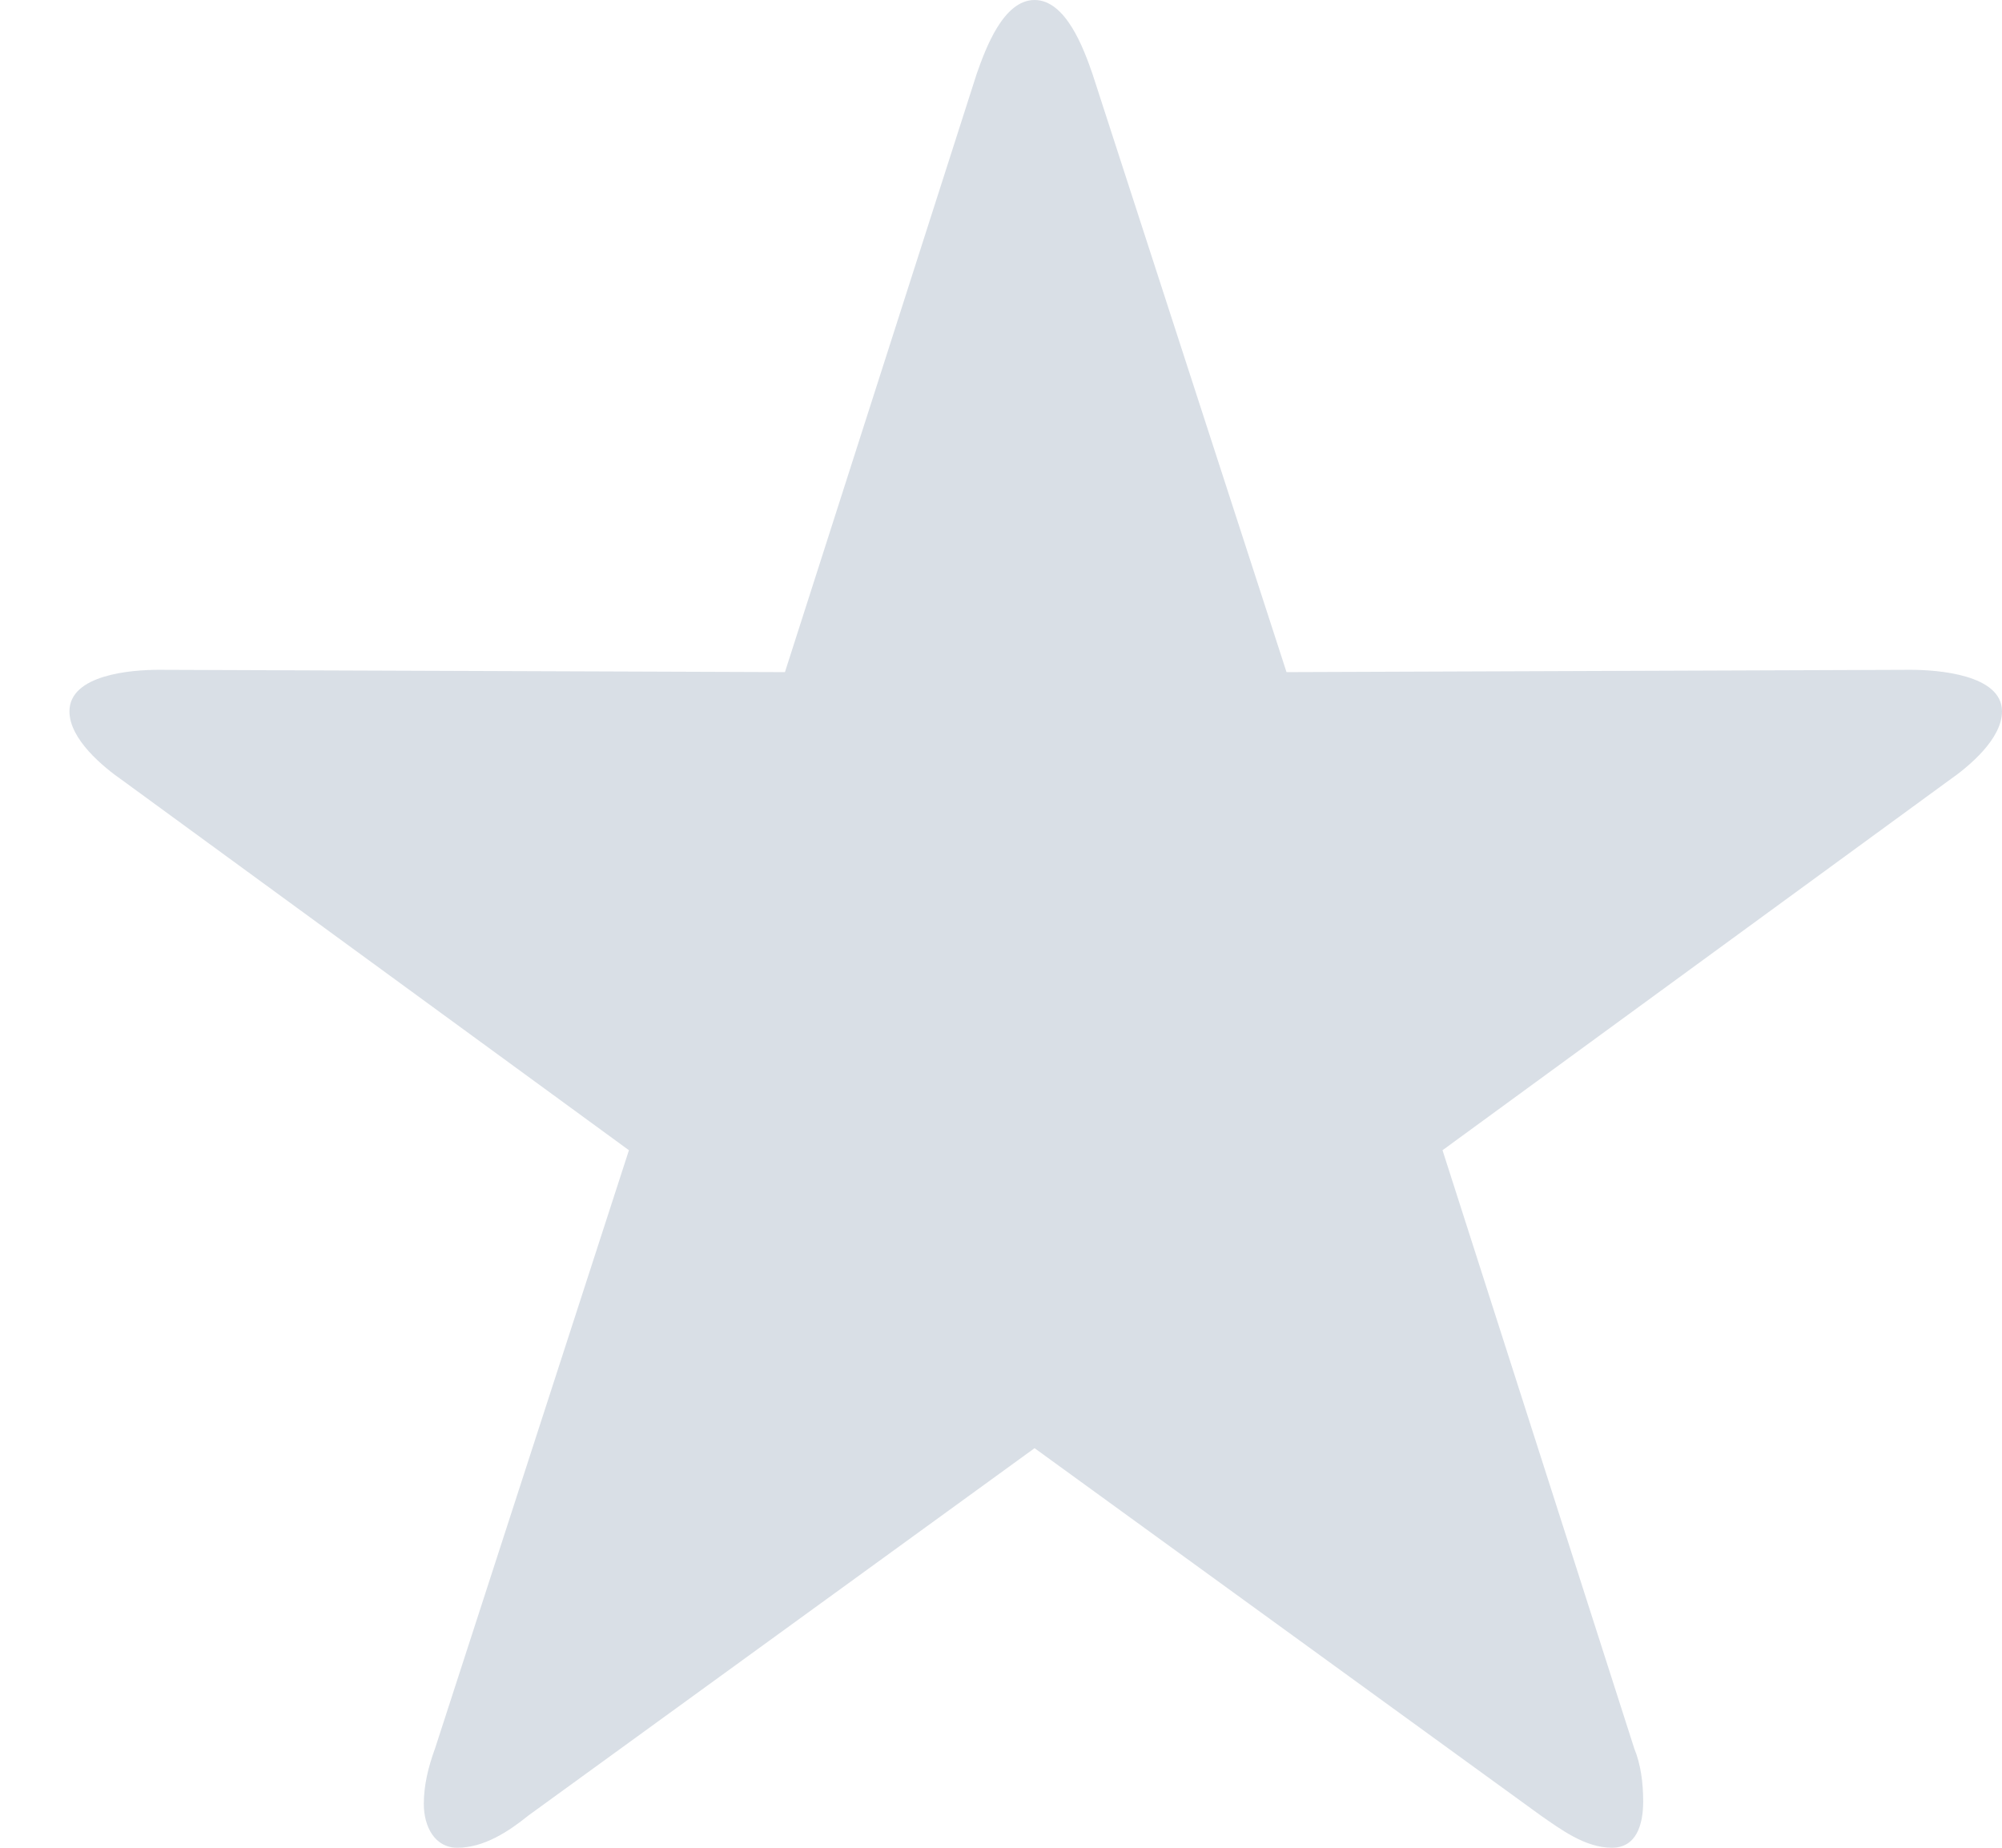 <?xml version="1.0" encoding="UTF-8"?>
<svg width="13px" height="12px" viewBox="0 0 13 12" version="1.1" xmlns="http://www.w3.org/2000/svg" xmlns:xlink="http://www.w3.org/1999/xlink">
    <!-- Generator: Sketch 47.1 (45422) - http://www.bohemiancoding.com/sketch -->
    <title>rating-off</title>
    <desc>Created with Sketch.</desc>
    <defs></defs>
    <g id="UI-screens" stroke="none" stroke-width="1" fill="none" fill-rule="evenodd" fill-opacity="0.156">
        <g id="web-page-demo" transform="translate(-807, -576)" fill="#072F5E">
            <g id="products-added" transform="translate(131, 323)">
                <g id="item" transform="translate(584, 0)">
                    <g id="info" transform="translate(24, 220)">
                        <g id="Rating" transform="translate(0, 33)">
                            <path d="M80.407,4.35 L76.354,4.365 L75.094,0.48 C75.037,0.315 74.921,0 74.718,0 C74.515,0 74.4,0.315 74.342,0.48 L73.097,4.365 L69.03,4.35 C68.856,4.35 68.451,4.38 68.451,4.62 C68.451,4.8 68.668,4.98 68.798,5.07 L72.084,7.47 L70.825,11.355 C70.781,11.475 70.752,11.595 70.752,11.715 C70.752,11.865 70.825,12 70.969,12 C71.143,12 71.302,11.895 71.432,11.79 L74.718,9.405 L78.004,11.79 C78.134,11.88 78.293,12 78.467,12 C78.626,12 78.67,11.85 78.67,11.7 C78.67,11.58 78.655,11.46 78.612,11.355 L77.367,7.47 L80.653,5.07 C80.783,4.98 81,4.8 81,4.62 C81,4.38 80.58,4.35 80.407,4.35 Z" id="rating-off"></path>
                        </g>
                    </g>
                </g>
            </g>
        </g>
    </g>
</svg>